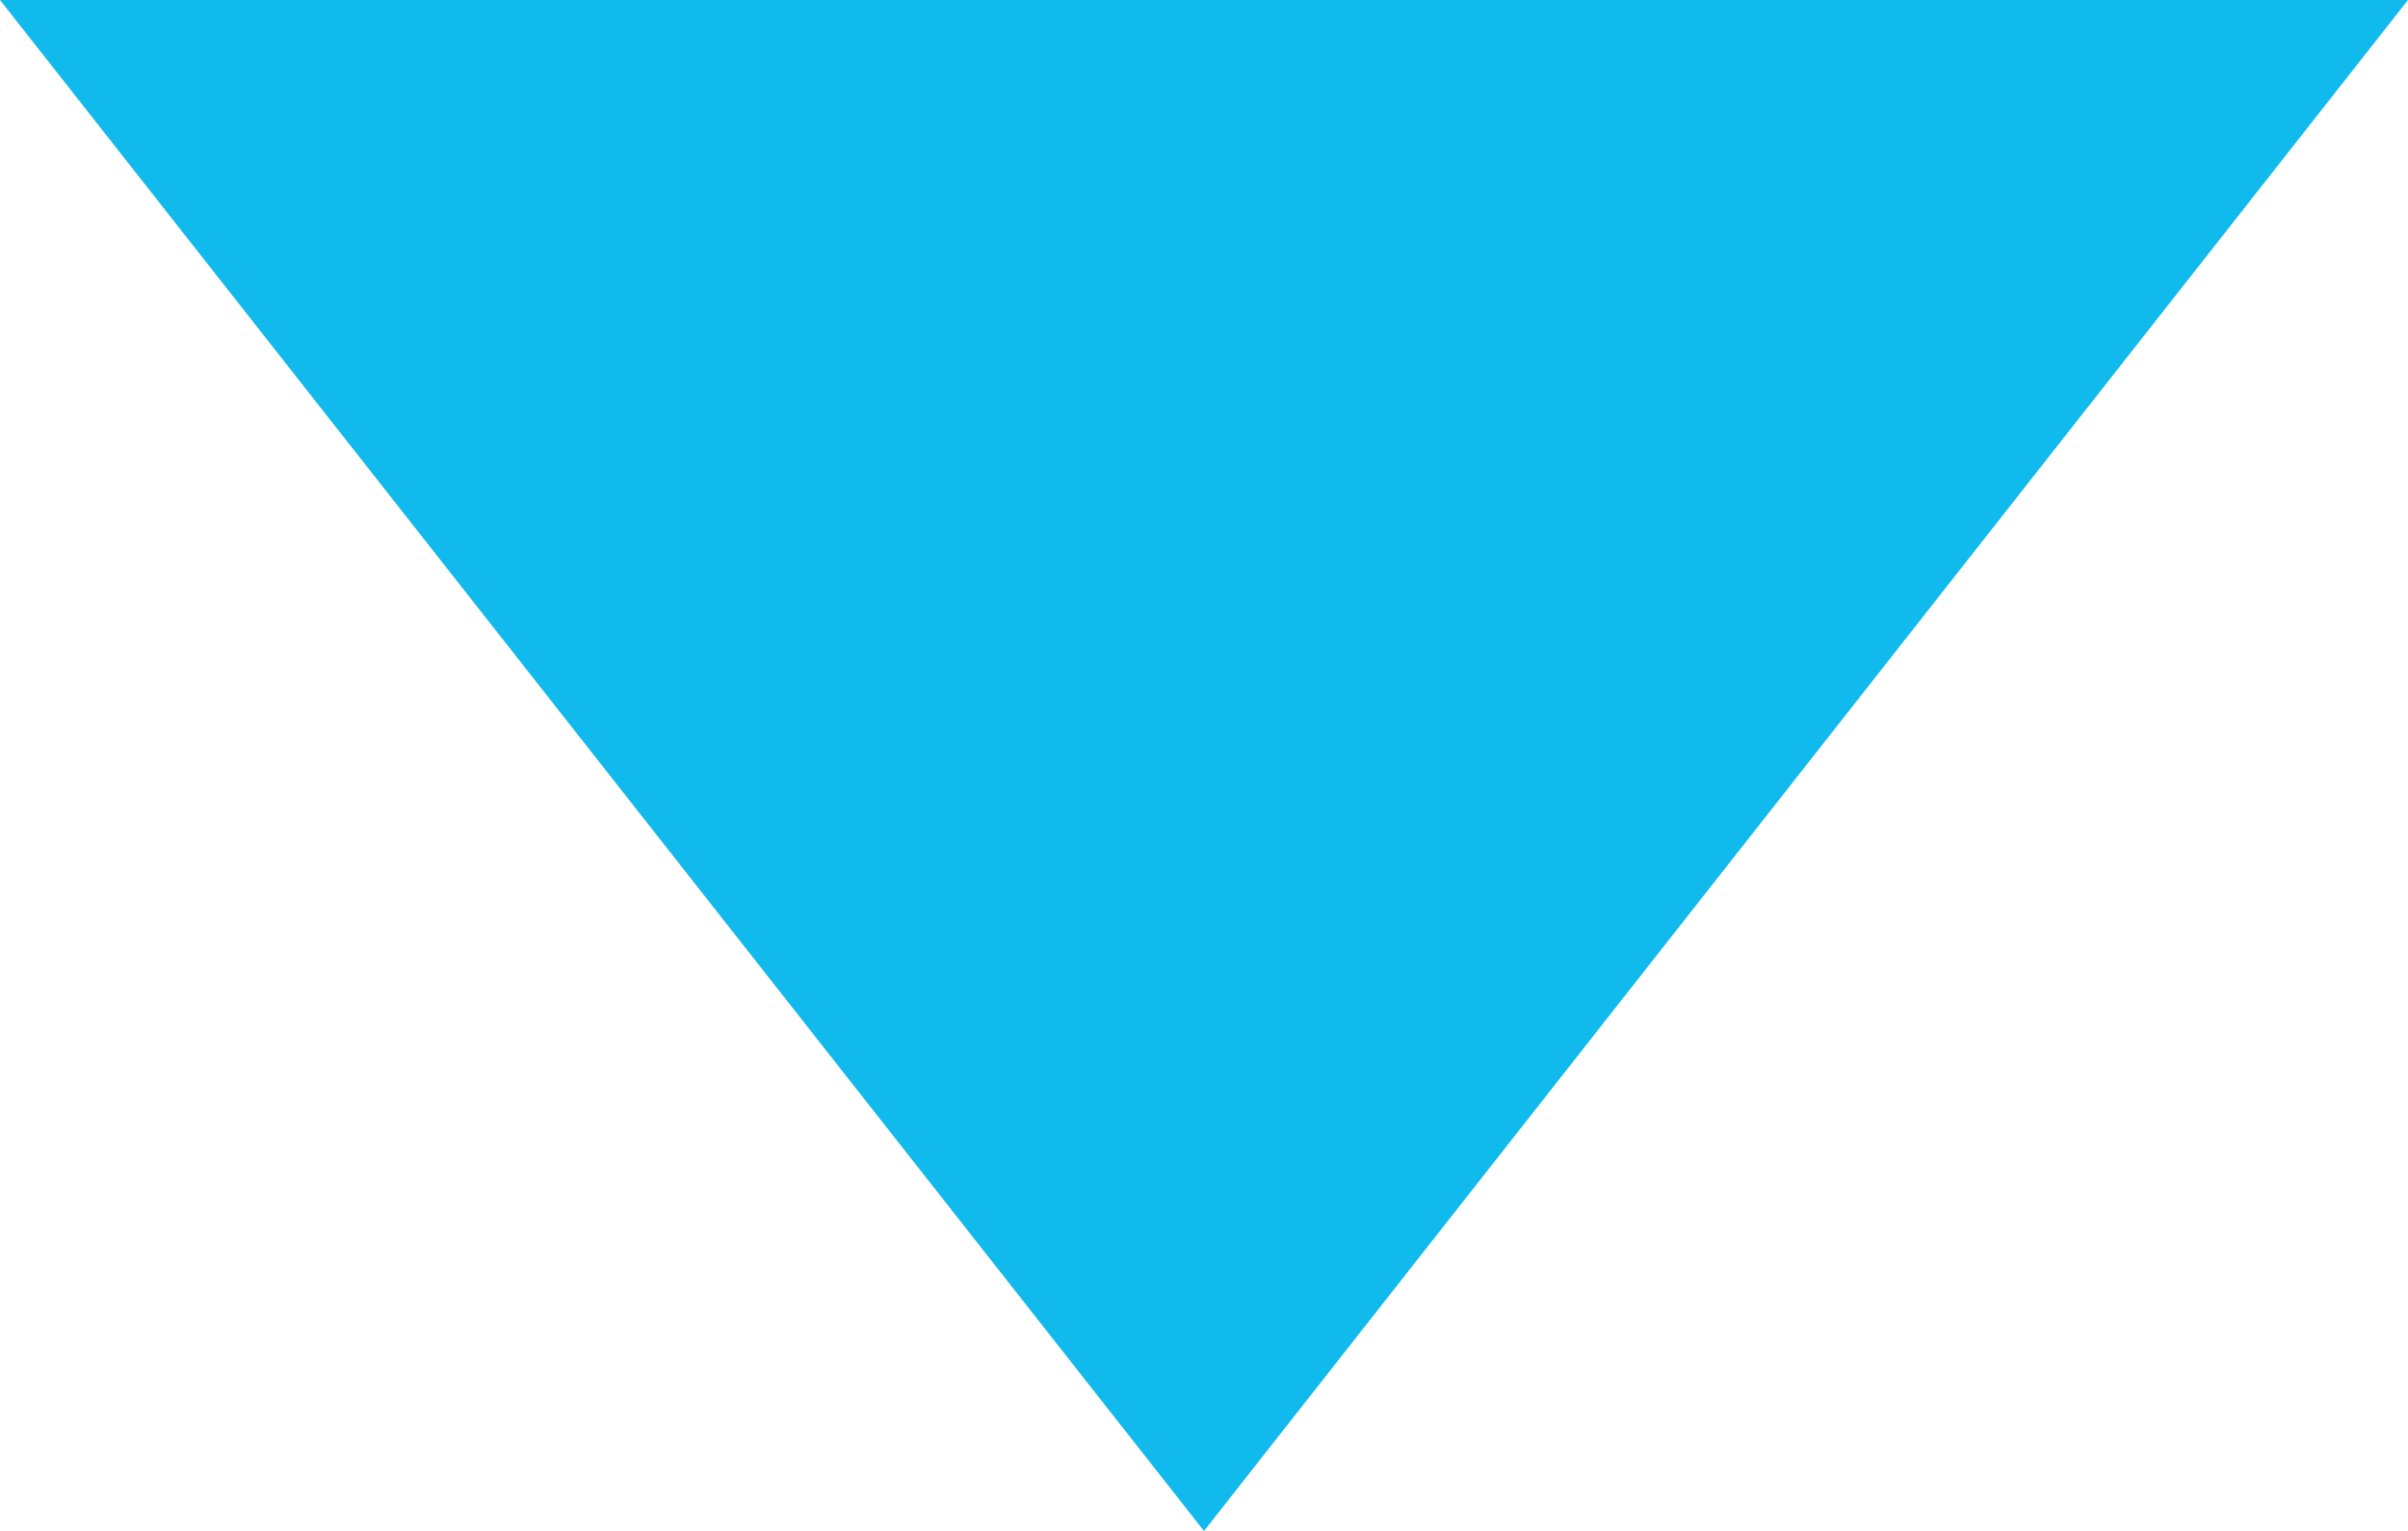 <?xml version="1.0" encoding="utf-8"?>
<!-- Generator: Adobe Illustrator 22.0.1, SVG Export Plug-In . SVG Version: 6.00 Build 0)  -->
<svg version="1.1" id="Layer_1" xmlns="http://www.w3.org/2000/svg" xmlns:xlink="http://www.w3.org/1999/xlink" x="0px" y="0px"
	 viewBox="0 0 11.8 7.5" style="enable-background:new 0 0 11.8 7.5;" xml:space="preserve">
<style type="text/css">
	.st0{fill:#10BAEC;}
</style>
<polygon id="XMLID_2966_" class="st0" points="5.9,7.5 0,0 11.8,0 "/>
</svg>
